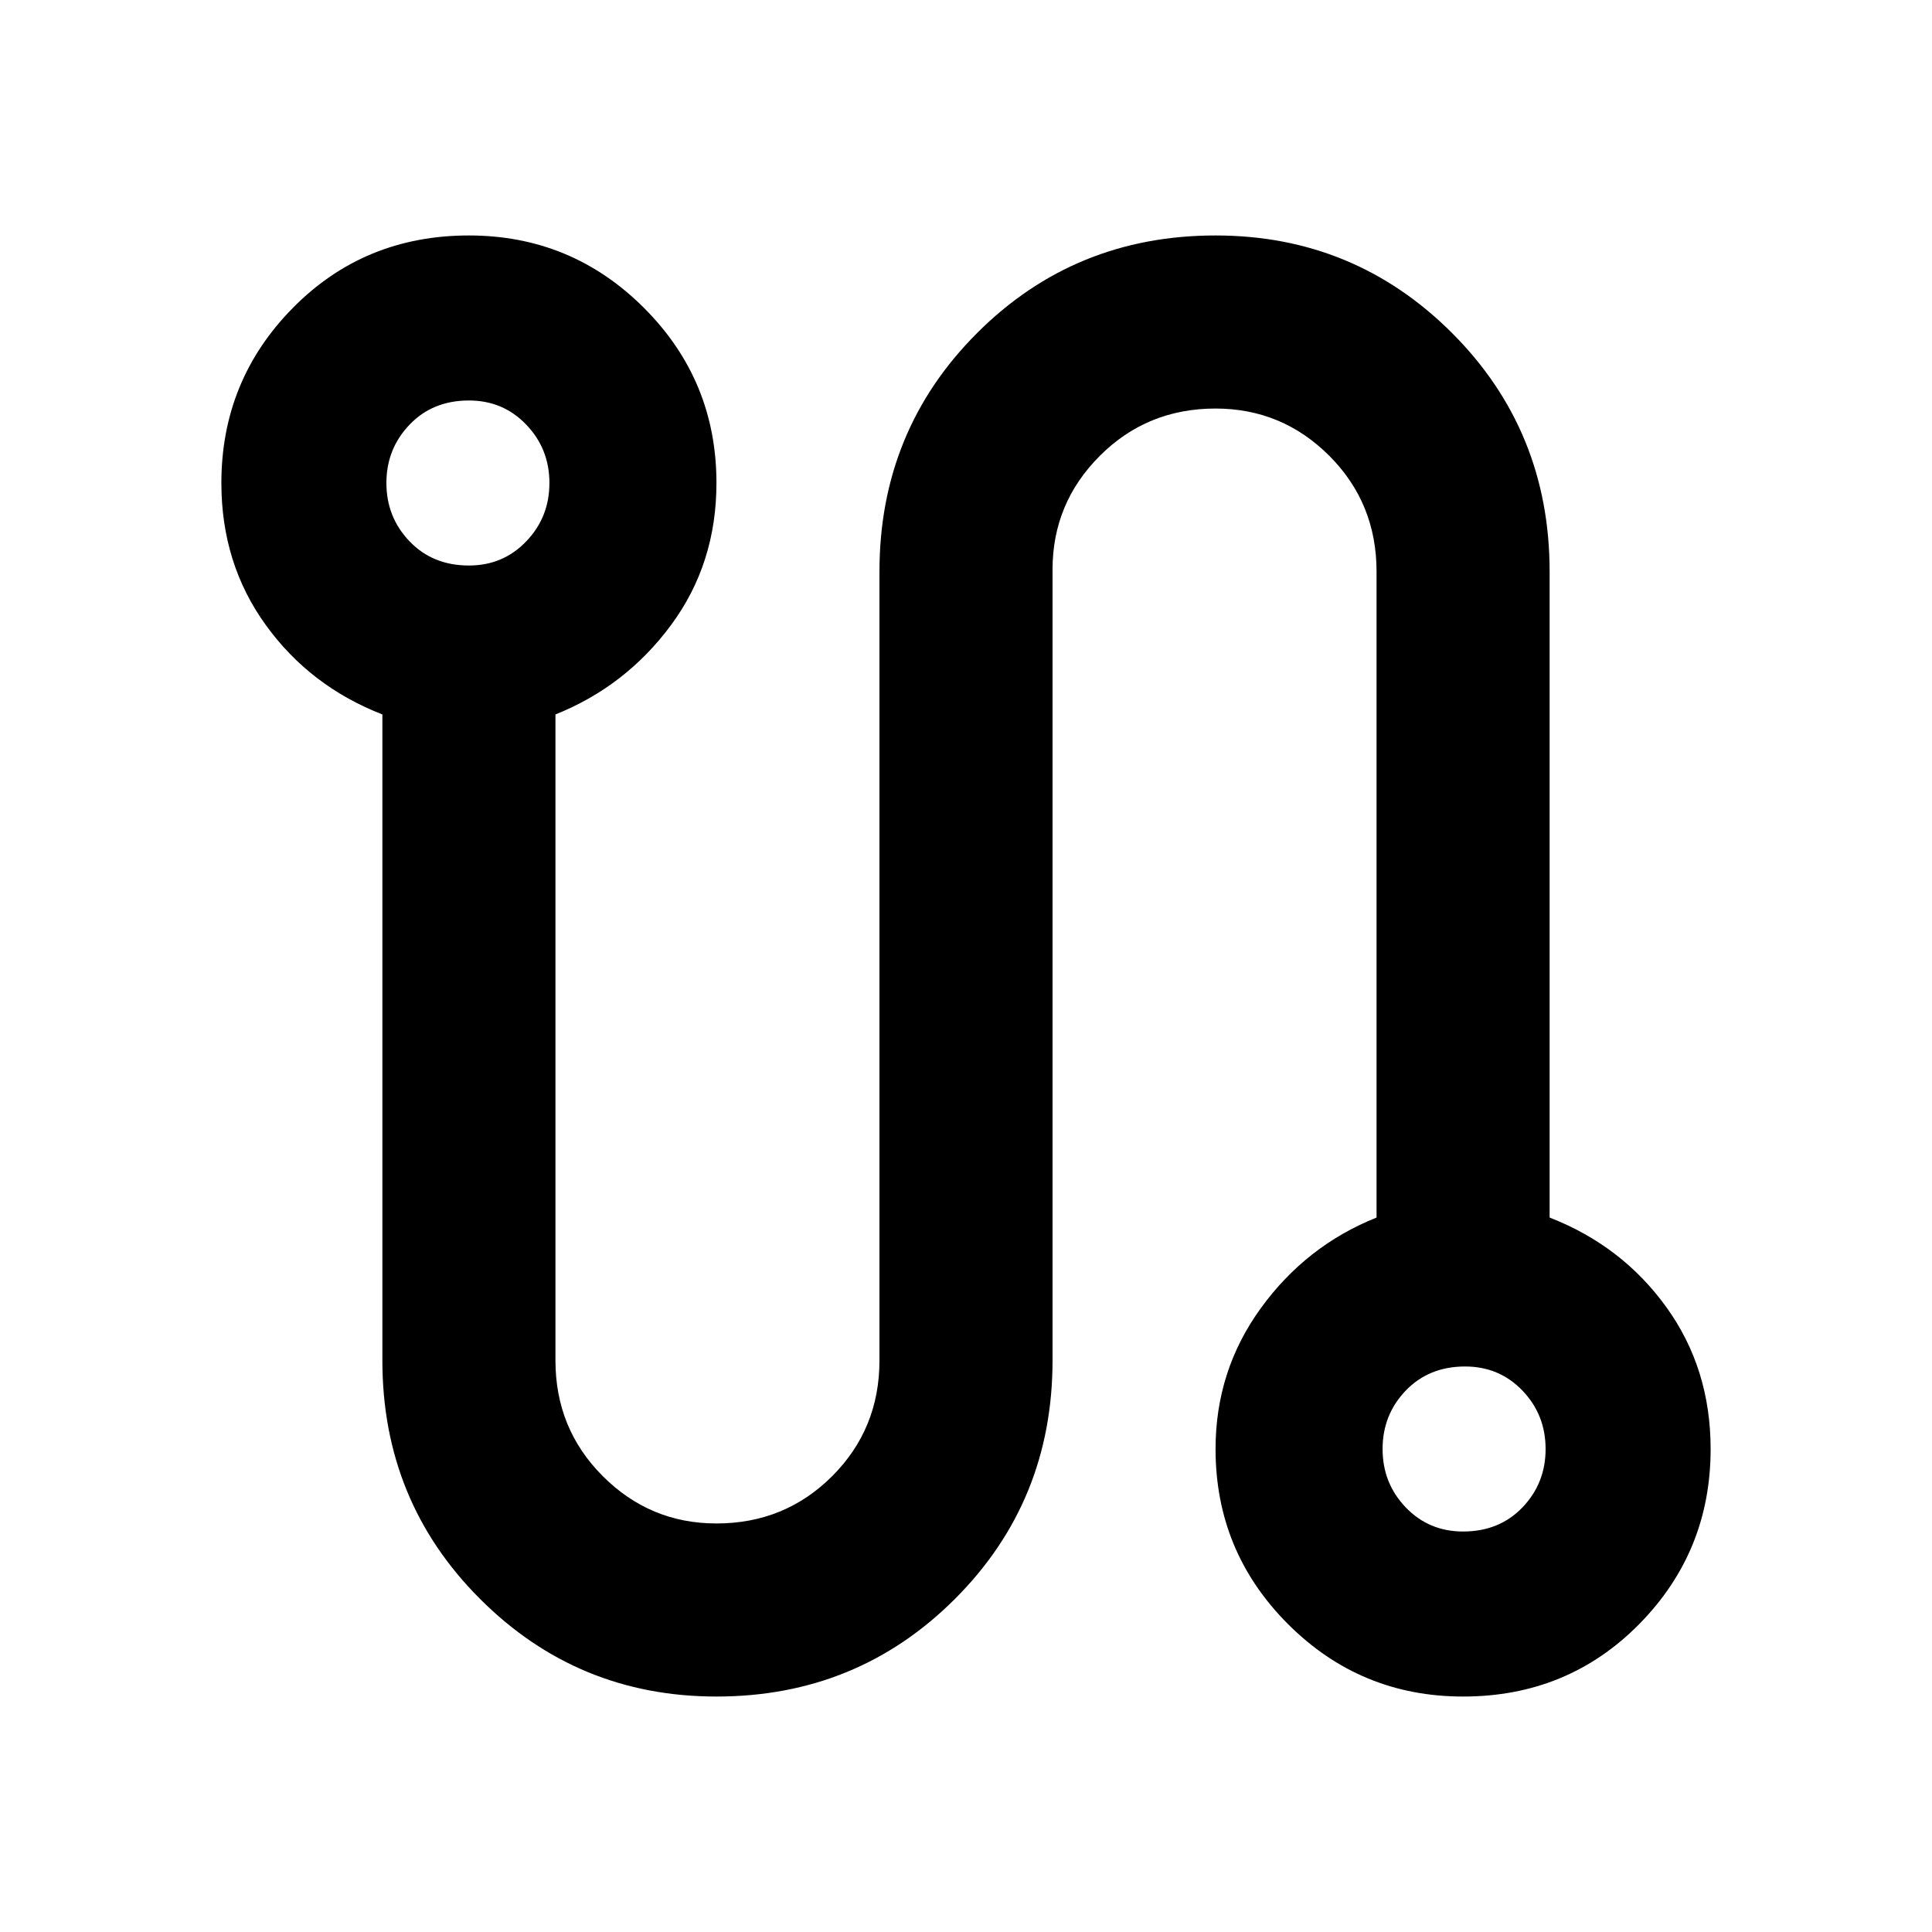 <svg xmlns="http://www.w3.org/2000/svg" height="24" width="24"><path d="M8.9 21.075q-1.725 0-2.937-1.213Q4.75 18.65 4.75 16.9V8.875q-.9-.35-1.45-1.113Q2.75 7 2.75 6q0-1.275.888-2.175.887-.9 2.187-.9 1.275 0 2.175.9.9.9.9 2.175 0 1-.562 1.762-.563.763-1.438 1.113V16.9q0 .85.588 1.437.587.588 1.412.588.85 0 1.438-.588.587-.587.587-1.437V7.1q0-1.75 1.213-2.963Q13.35 2.925 15.1 2.925q1.725 0 2.938 1.212Q19.25 5.35 19.25 7.1v8.025q.9.35 1.45 1.113.55.762.55 1.762 0 1.275-.887 2.175-.888.9-2.188.9-1.275 0-2.175-.9-.9-.9-.9-2.175 0-.975.563-1.75.562-.775 1.437-1.125V7.1q0-.85-.587-1.438-.588-.587-1.413-.587-.85 0-1.437.587-.588.588-.588 1.413V16.9q0 1.75-1.212 2.962-1.213 1.213-2.963 1.213ZM5.825 7.025q.425 0 .712-.3.288-.3.288-.725t-.288-.725q-.287-.3-.712-.3-.45 0-.737.3-.288.3-.288.725t.288.725q.287.3.737.3Zm12.35 12q.45 0 .738-.3.287-.3.287-.725t-.287-.725q-.288-.3-.713-.3-.45 0-.738.3-.287.3-.287.725t.287.725q.288.3.713.3ZM5.825 6Zm12.35 12Z"/></svg>